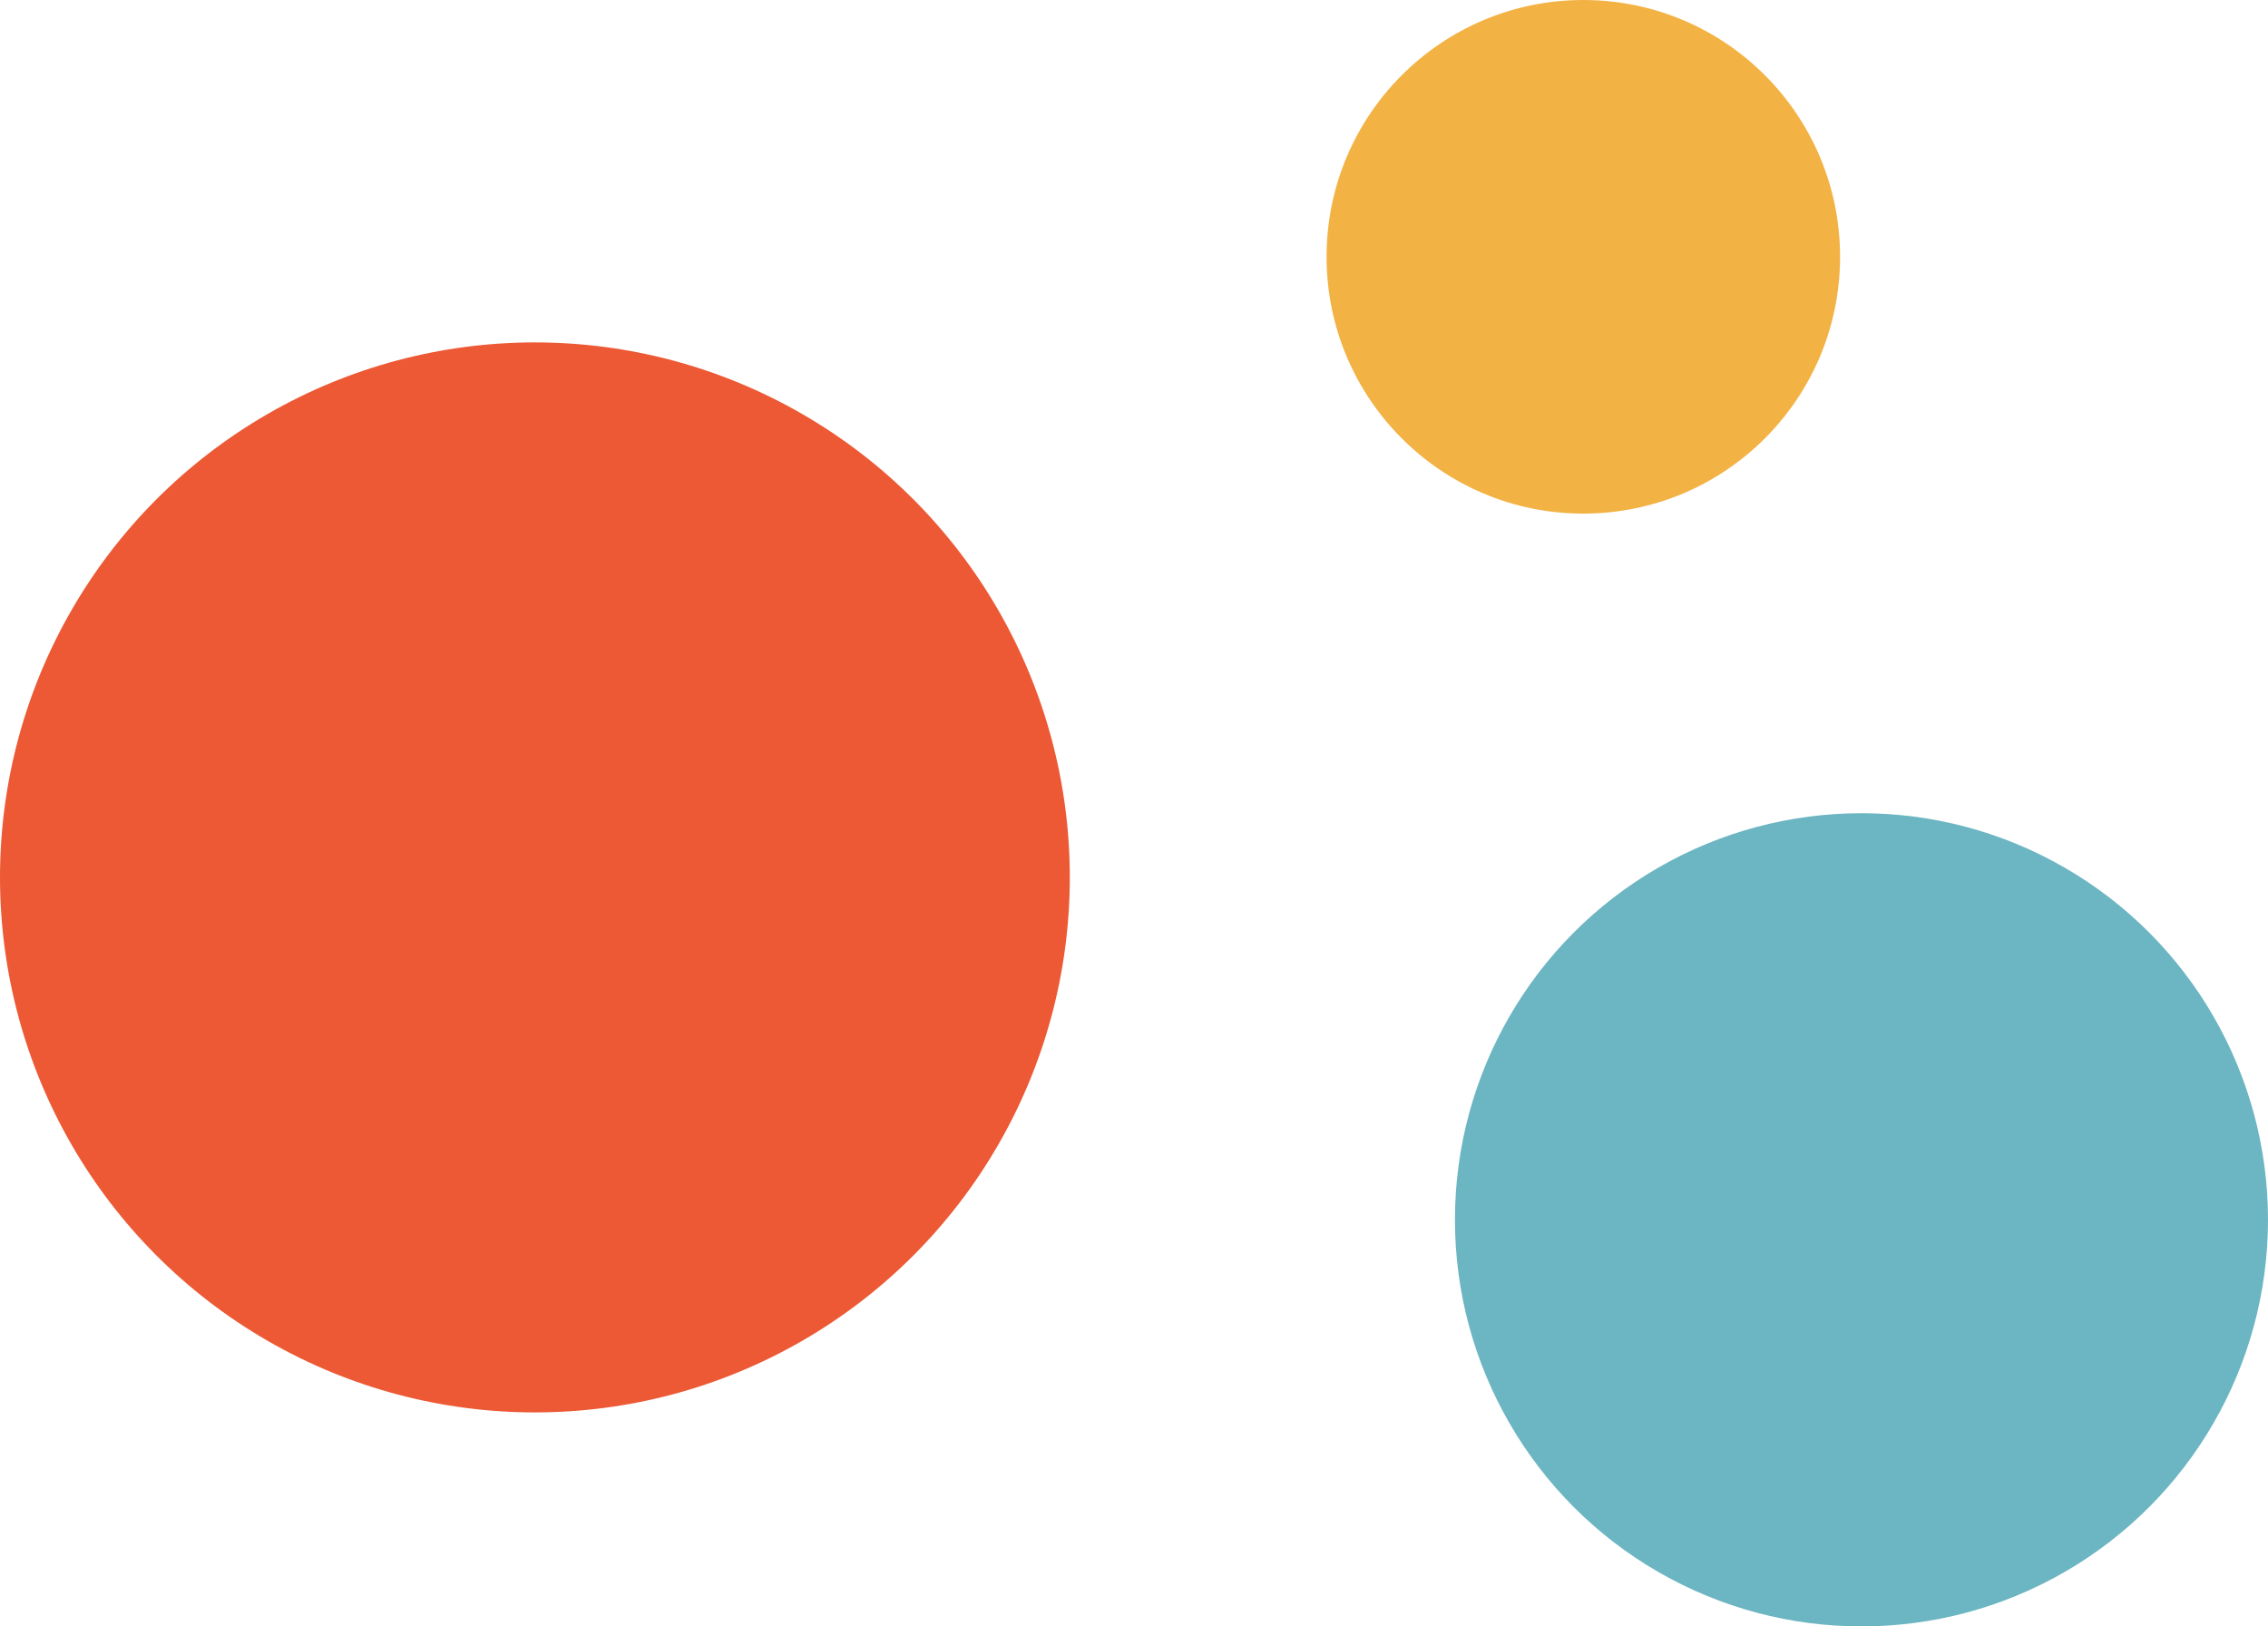 <svg width="53" height="38" viewBox="0 0 53 38" fill="none" xmlns="http://www.w3.org/2000/svg">
<circle cx="37" cy="6" r="6" fill="#F3B244"/>
<circle cx="12.5" cy="20.5" r="12.5" fill="#EC5934"/>
<circle cx="43.5" cy="28.5" r="9.5" fill="#6CB5C2"/>
</svg>
